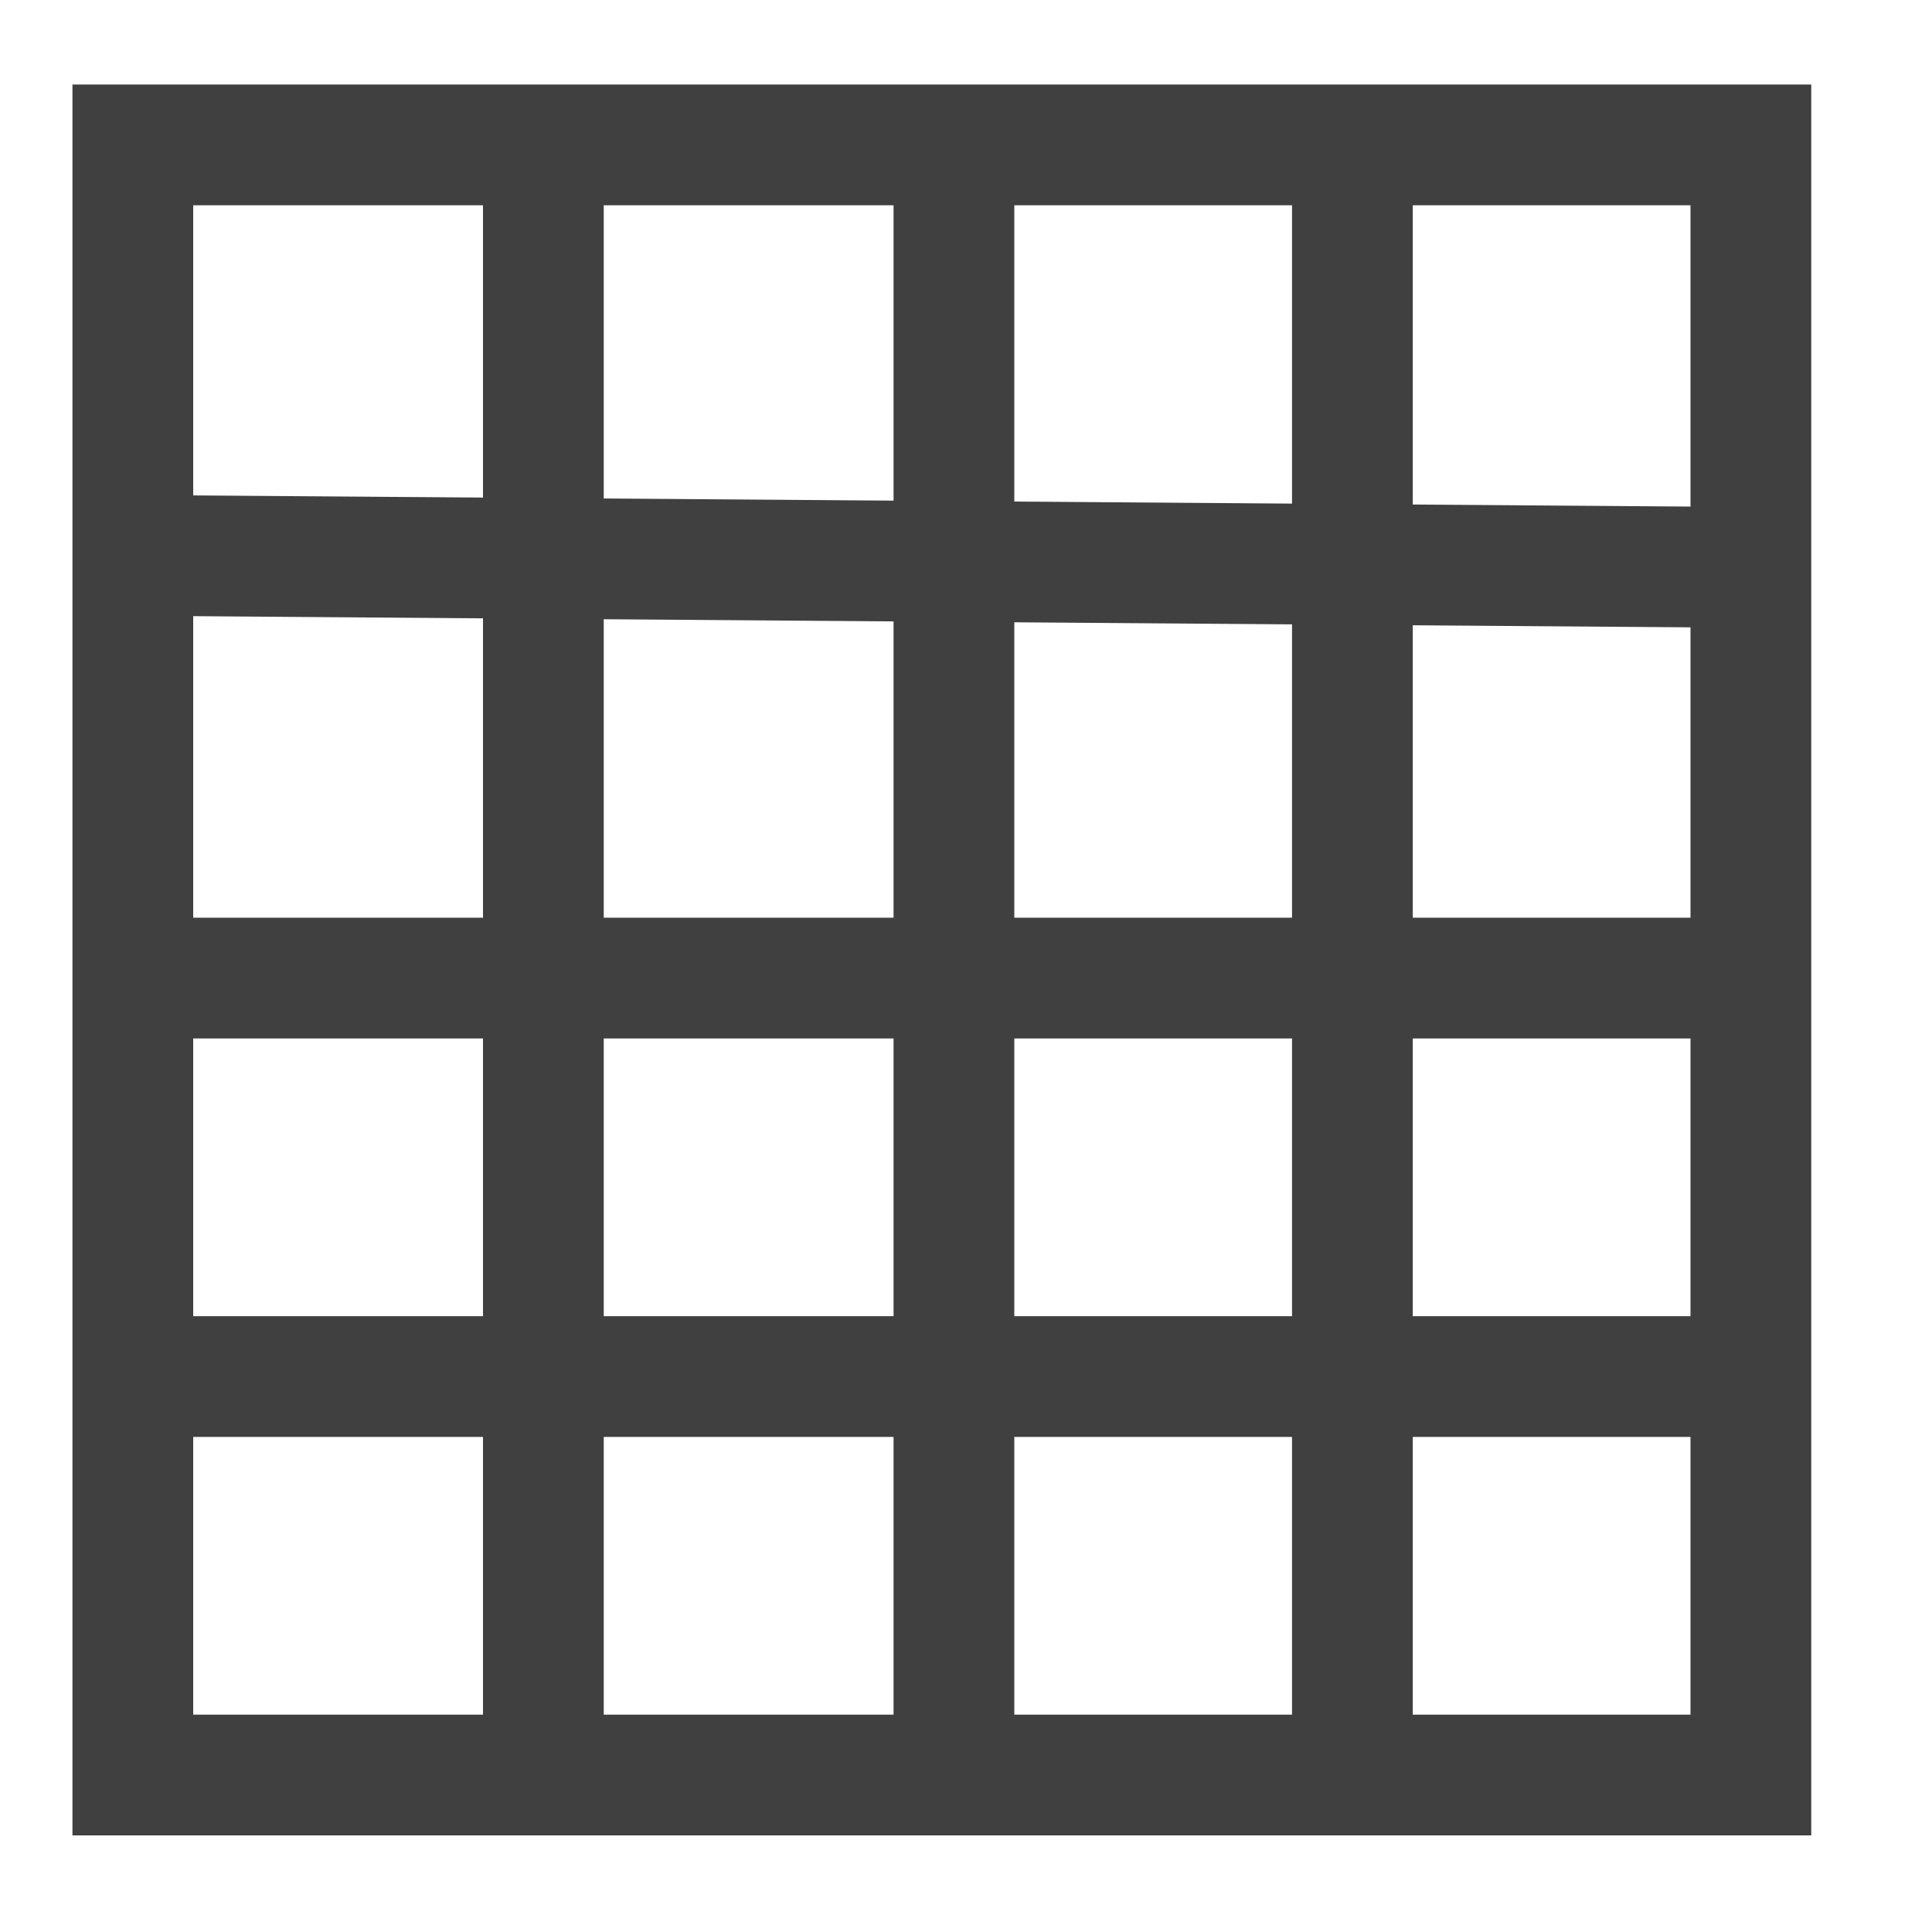 <?xml version="1.0" encoding="utf-8"?>
<svg version="1.0" id="Layer_2" xmlns="http://www.w3.org/2000/svg" xmlns:xlink="http://www.w3.org/1999/xlink" x="0px" y="0px"
	 viewBox="0 0 16 16" style="enable-background:new 0 0 16 16;" xml:space="preserve">
<style type="text/css">
	.st0{fill:none;stroke:#404040;stroke-miterlimit:10;}
</style>
<rect x="1.1" y="1.2" class="st0" width="13.4" height="13.5"/>
<line class="st0" x1="1.2" y1="4.6" x2="14.6" y2="4.7"/>
<line class="st0" x1="1" y1="8.1" x2="14.5" y2="8.1"/>
<line class="st0" x1="1.1" y1="11.4" x2="14.6" y2="11.4"/>
<line class="st0" x1="4.5" y1="1.2" x2="4.5" y2="14.3"/>
<line class="st0" x1="7.9" y1="1.2" x2="7.9" y2="14.8"/>
<line class="st0" x1="11.2" y1="1.2" x2="11.2" y2="14.5"/>
</svg>
